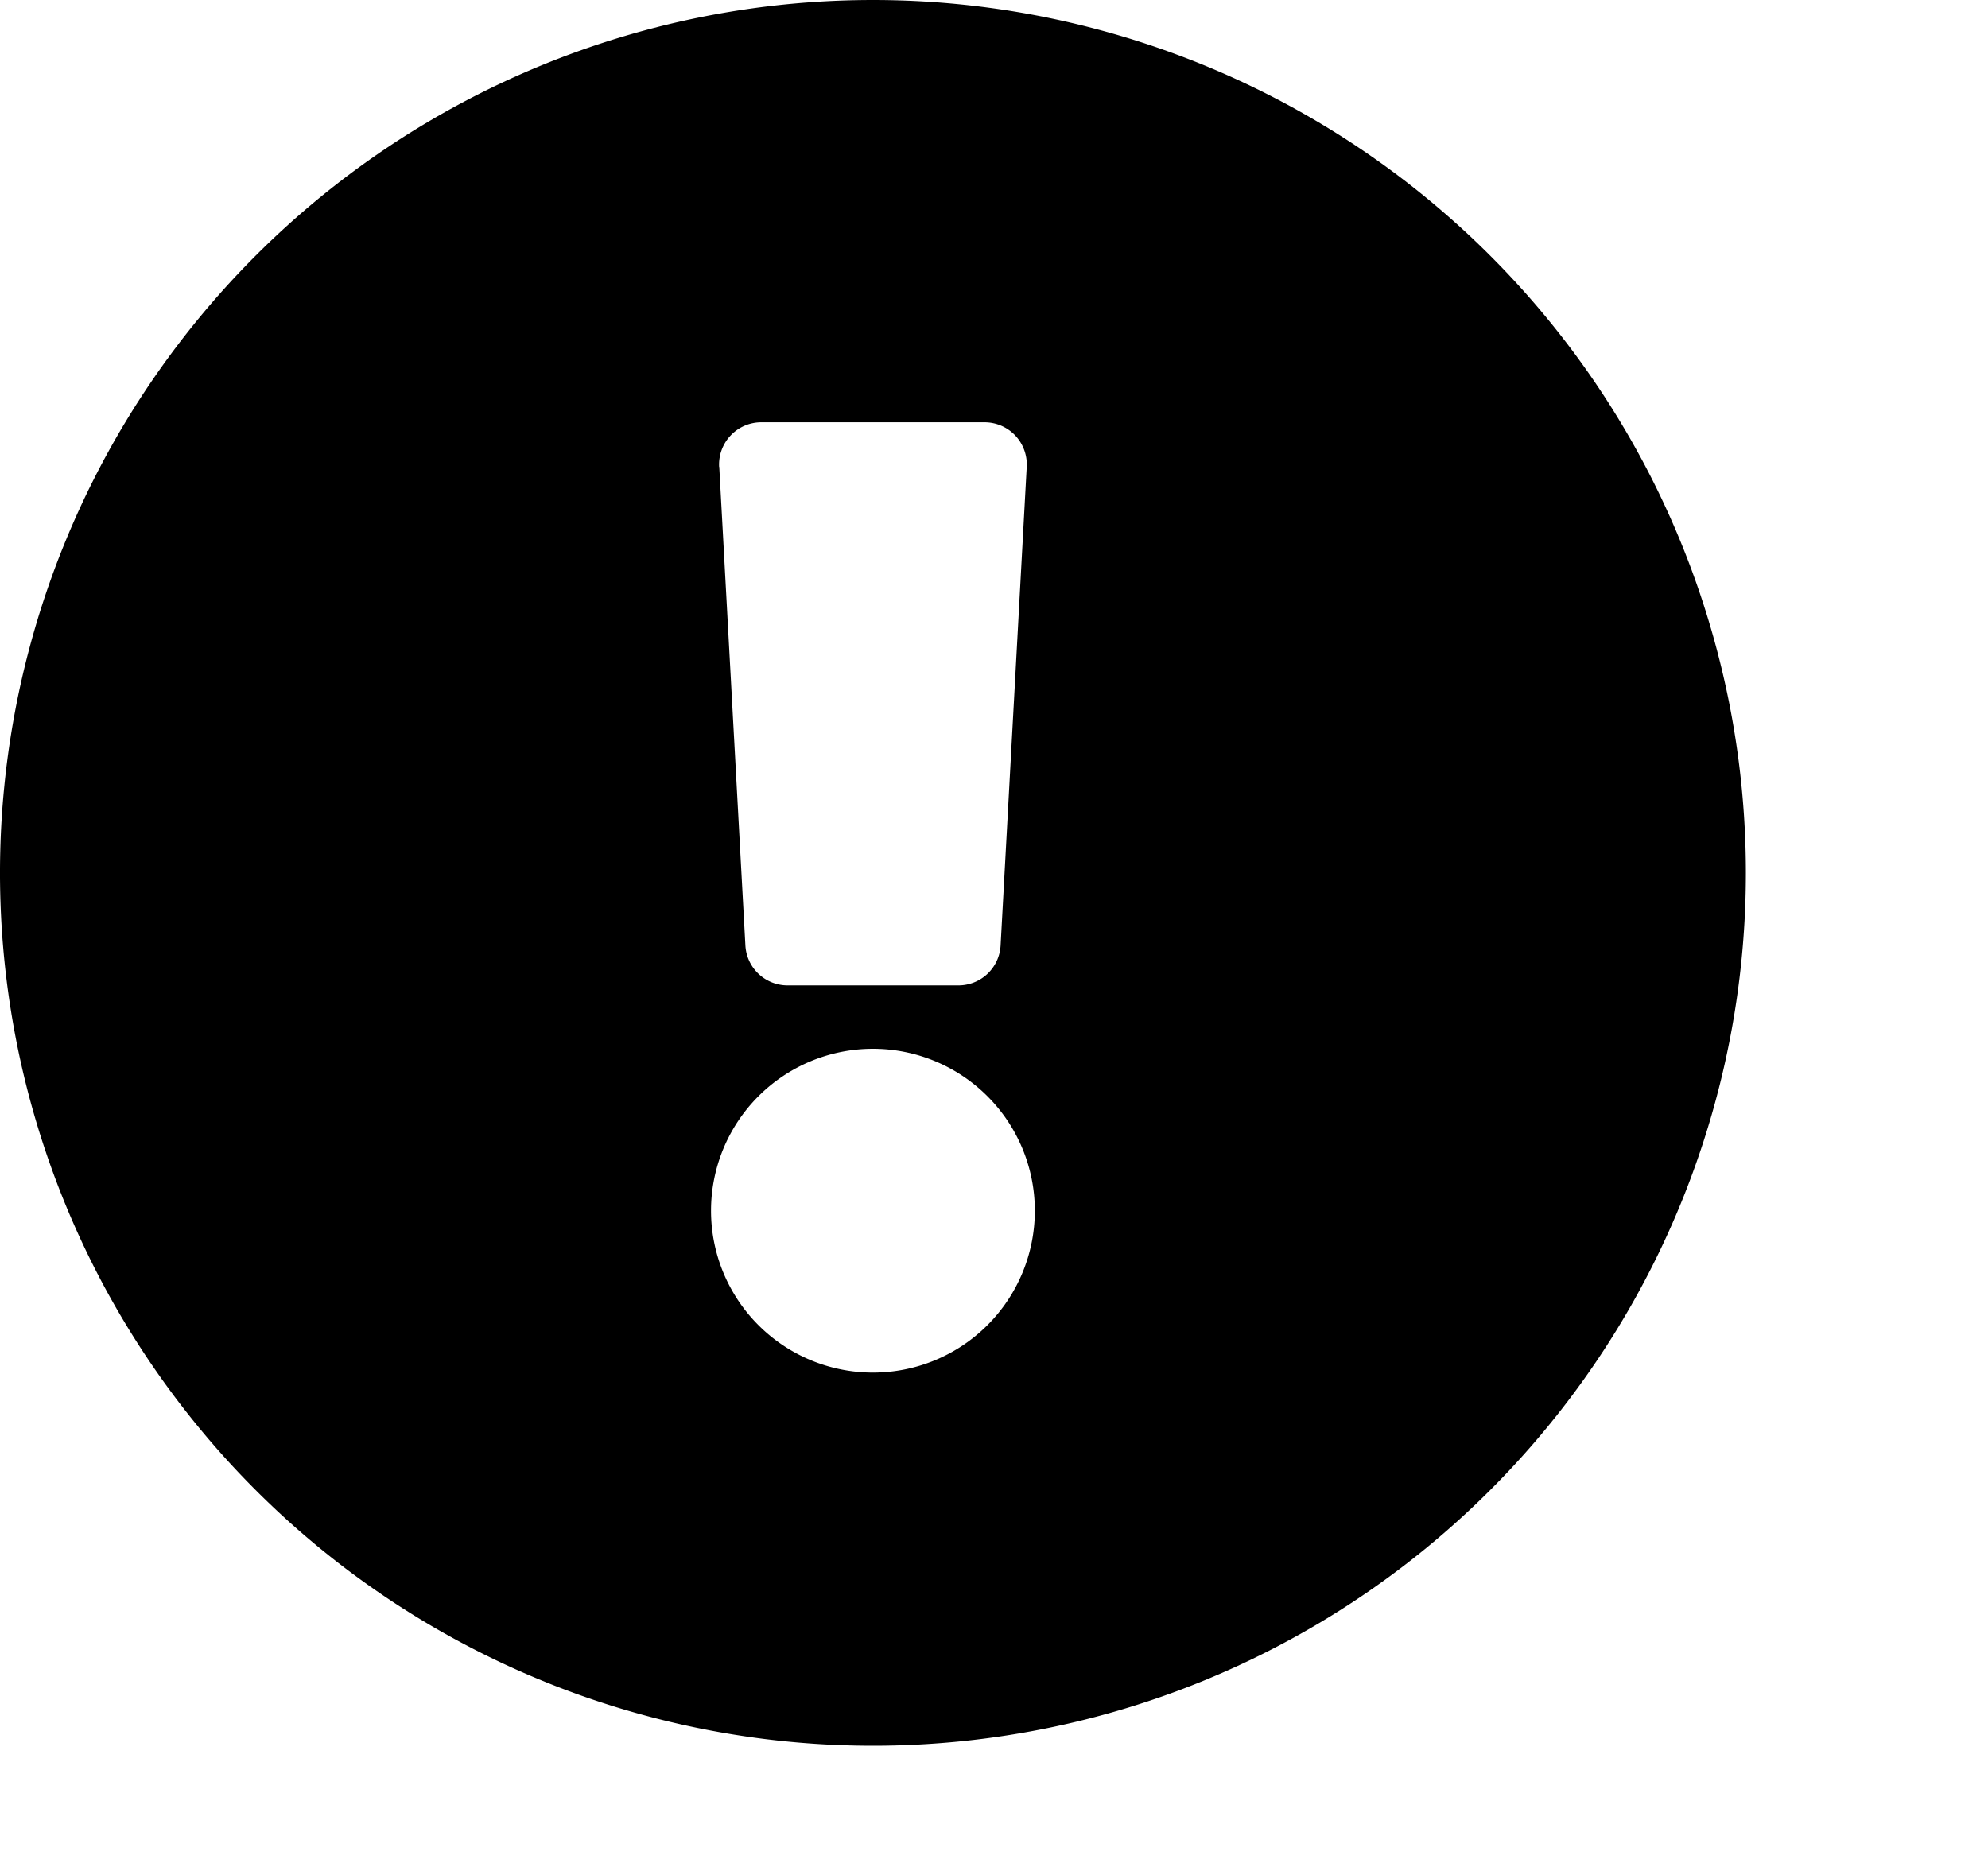 <svg xmlns="http://www.w3.org/2000/svg" width="16.429" height="15.429" viewBox="0 0 16.429 15.429">
  <path id="Icon_awesome-exclamation-circle" data-name="Icon awesome-exclamation-circle" d="M14.991,7.777A7.214,7.214,0,1,1,7.777.563,7.214,7.214,0,0,1,14.991,7.777ZM7.777,9.231a1.338,1.338,0,1,0,1.338,1.338A1.338,1.338,0,0,0,7.777,9.231Zm-1.27-4.81.216,3.956a.349.349,0,0,0,.349.33H8.483a.349.349,0,0,0,.349-.33l.216-3.956A.349.349,0,0,0,8.7,4.053H6.855A.349.349,0,0,0,6.506,4.421Z" transform="translate(-0.563 -0.563)"/>
</svg>